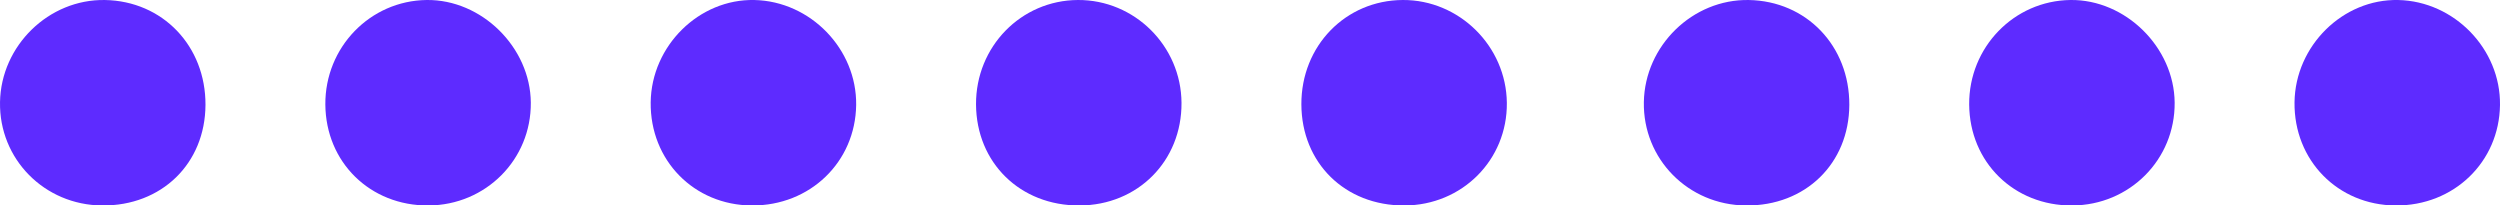 <?xml version="1.0" encoding="UTF-8"?>
<svg width="146px" height="12px" viewBox="0 0 146 12" version="1.1" xmlns="http://www.w3.org/2000/svg" xmlns:xlink="http://www.w3.org/1999/xlink">
    <title>Group 22 Copy 4</title>
    <g id="Page-1" stroke="none" stroke-width="1" fill="none" fill-rule="evenodd">
        <g id="Extra-Large" transform="translate(-558, -2287)" fill="#5E2BFF">
            <g id="SHOWREEL" transform="translate(66, 1790)">
                <g id="Group-22-Copy-4" transform="translate(492, 497)">
                    <path d="M25.019,12 C21.616,12.019 19.022,9.477 19,6.099 C18.978,2.762 21.615,0.042 24.913,0 C28.127,-0.04 30.974,2.763 31,5.993 C31.026,9.316 28.374,11.98 25.019,12" id="Fill-1"></path>
                    <path d="M43.905,12 C40.526,11.979 37.96,9.362 38,5.975 C38.041,2.675 40.826,-0.072 44.061,0.001 C47.335,0.075 50.041,2.868 50,6.13 C49.956,9.465 47.304,12.02 43.905,12" id="Fill-3"></path>
                    <path d="M69,6.004 C69.022,9.4 66.451,11.987 63.042,12 C59.581,12.014 57.018,9.508 57,6.094 C56.984,2.727 59.628,0.018 62.948,0 C66.257,-0.017 68.979,2.683 69,6.004" id="Fill-5"></path>
                    <path d="M82.015,12 C78.549,12.011 76.012,9.521 76,6.092 C75.989,2.68 78.579,0.016 81.924,0 C85.219,-0.015 87.964,2.697 88,6.004 C88.035,9.336 85.388,11.989 82.015,12" id="Fill-7"></path>
                    <path d="M12,6.128 C11.983,9.554 9.437,12.031 5.962,12 C2.59,11.971 -0.057,9.289 0.001,5.962 C0.058,2.664 2.849,-0.054 6.125,0.001 C9.496,0.057 12.016,2.685 12,6.128" id="Fill-9"></path>
                    <path d="M121.019,12 C117.616,12.019 115.022,9.477 115,6.099 C114.978,2.762 117.615,0.042 120.913,0 C124.127,-0.04 126.974,2.763 127,5.993 C127.026,9.316 124.374,11.98 121.019,12" id="Fill-11"></path>
                    <path d="M139.905,12 C136.526,11.979 133.96,9.362 134,5.975 C134.041,2.675 136.826,-0.072 140.061,0.001 C143.335,0.075 146.041,2.868 146,6.13 C145.956,9.465 143.304,12.02 139.905,12" id="Fill-13"></path>
                    <path d="M108,6.128 C107.983,9.554 105.437,12.031 101.962,12 C98.59,11.971 95.943,9.289 96.001,5.962 C96.058,2.664 98.849,-0.054 102.125,0.001 C105.496,0.057 108.016,2.685 108,6.128" id="Fill-20"></path>
                </g>
            </g>
        </g>
    </g>
</svg>
